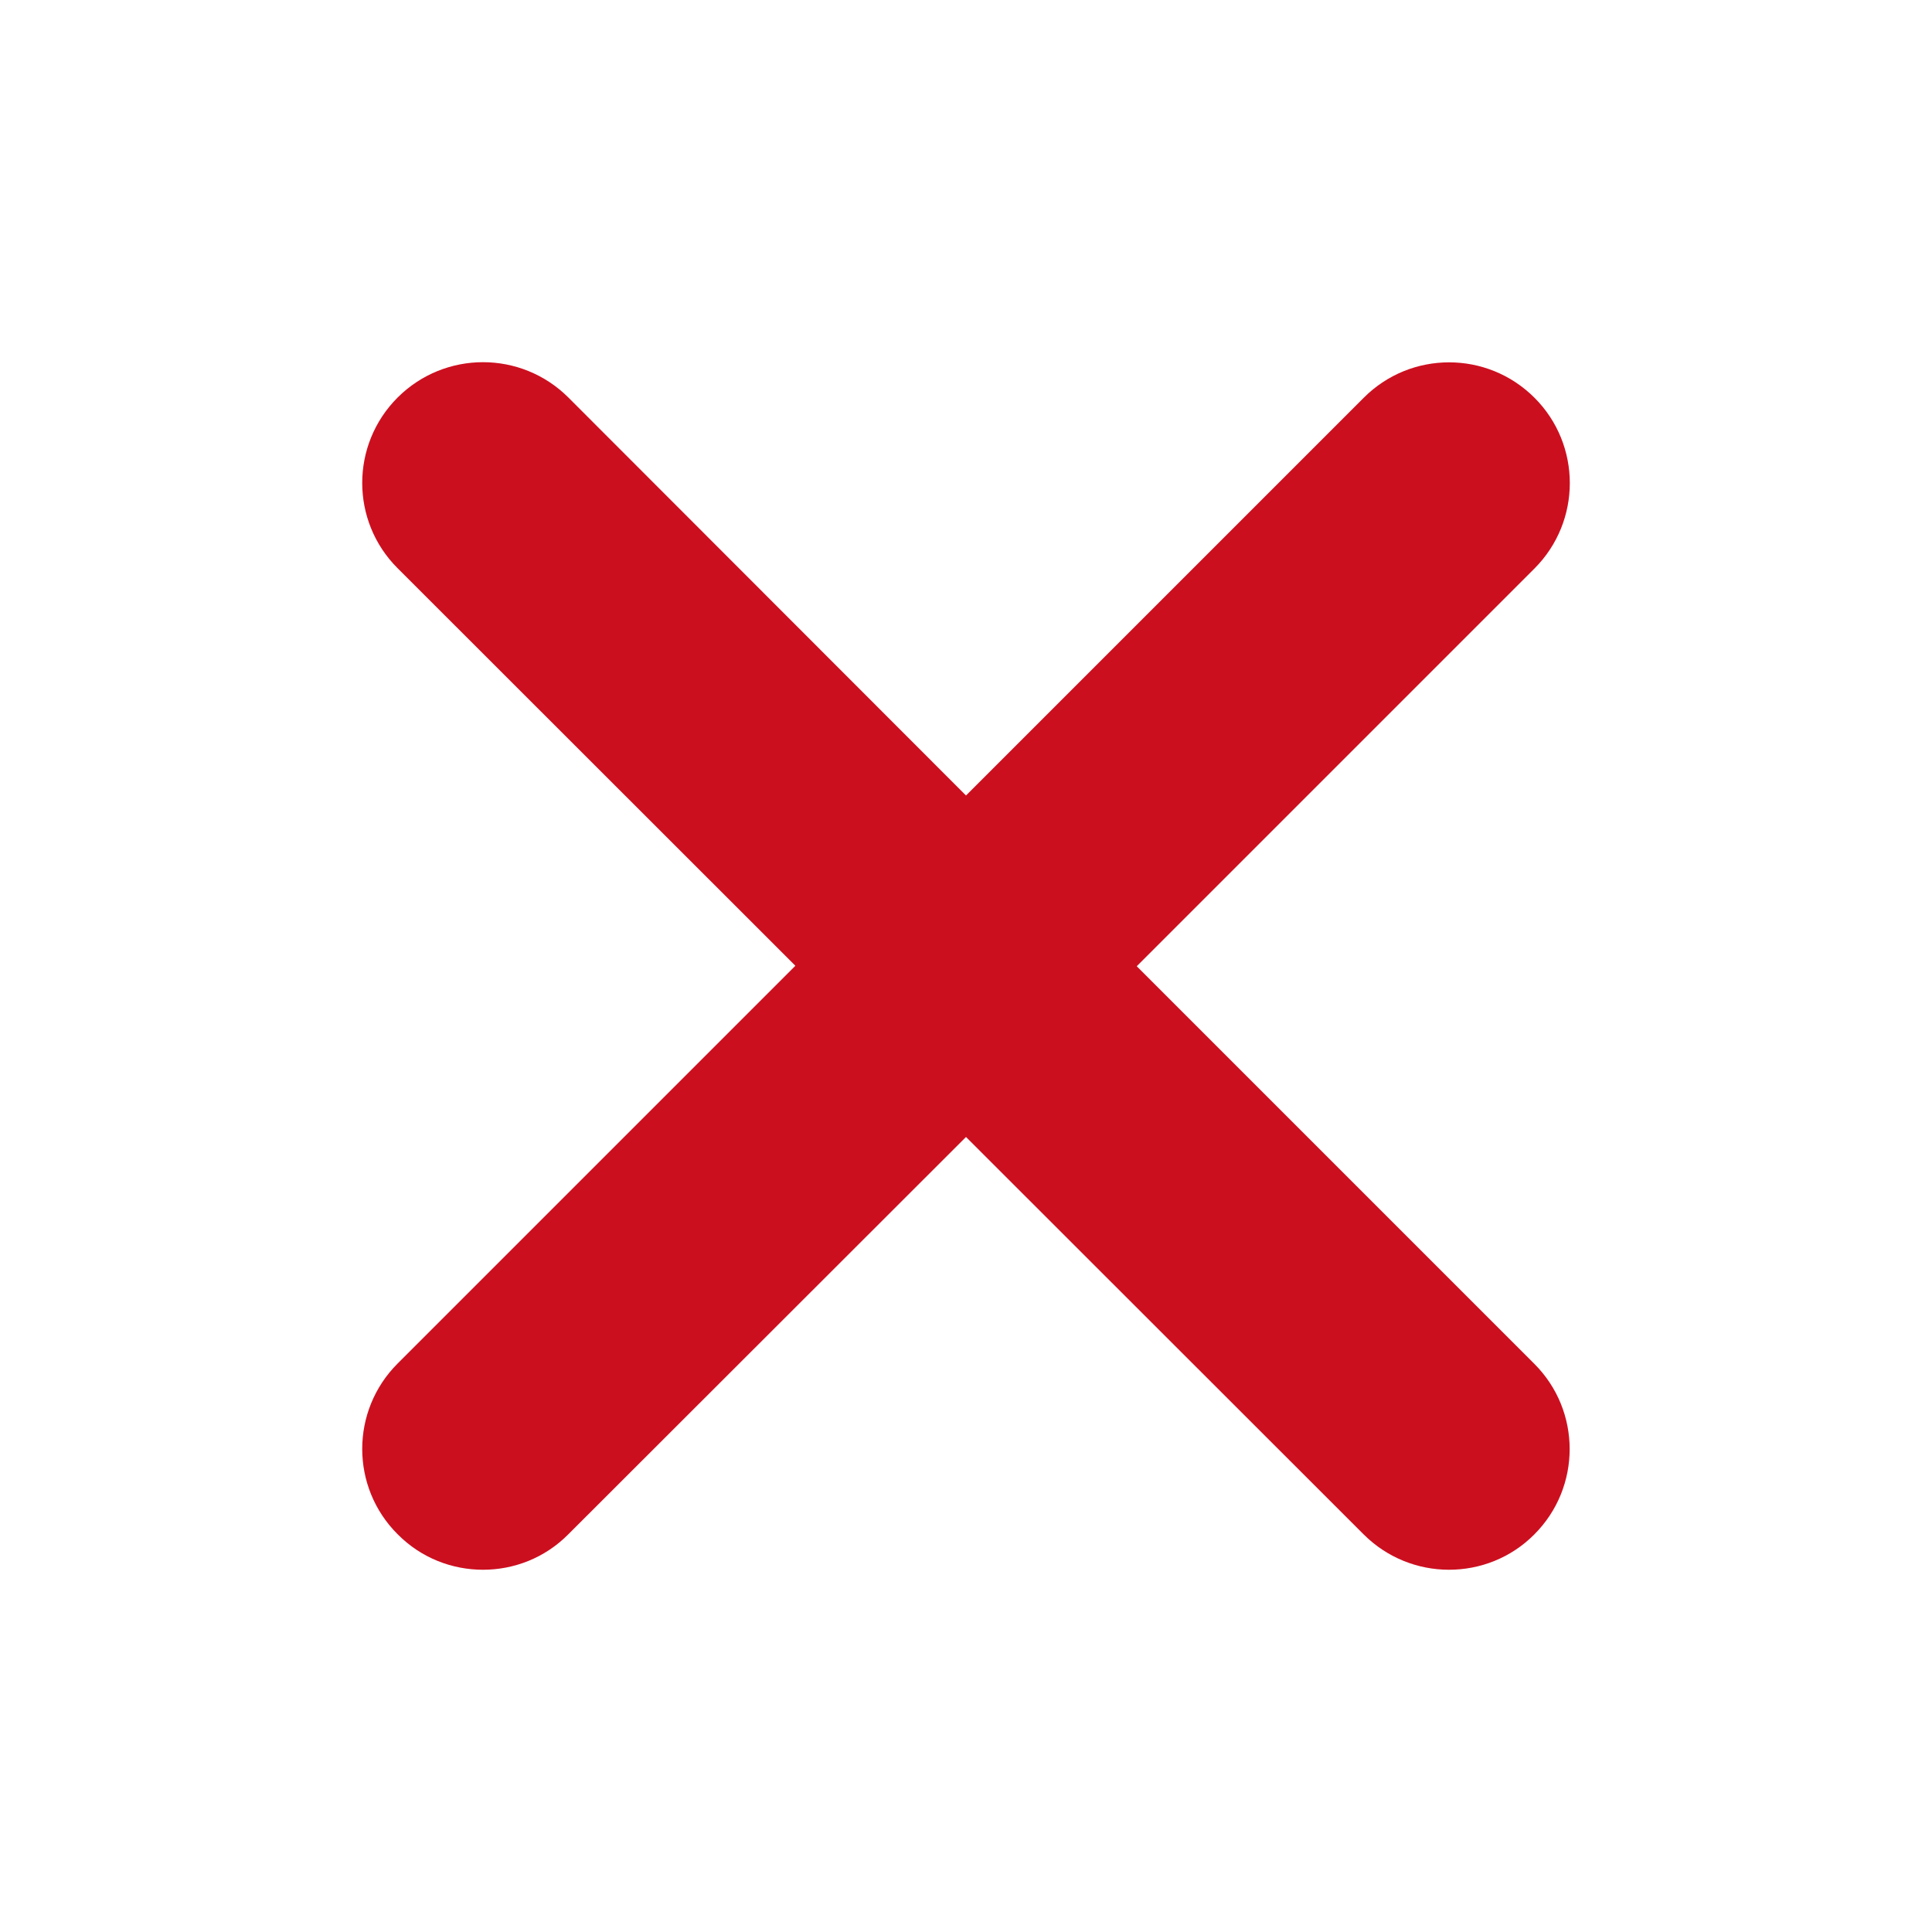 <svg width="16" height="16" viewBox="0 0 16 16" fill="none" xmlns="http://www.w3.org/2000/svg">
<path d="M12.706 11.294C13.097 11.684 13.097 12.317 12.706 12.708C12.512 12.903 12.256 13 12 13C11.744 13 11.488 12.902 11.293 12.707L8 9.416L4.707 12.706C4.512 12.903 4.256 13 4 13C3.744 13 3.488 12.903 3.293 12.706C2.902 12.316 2.902 11.683 3.293 11.292L6.587 7.998L3.293 4.706C2.902 4.316 2.902 3.683 3.293 3.292C3.684 2.902 4.316 2.902 4.707 3.292L8 6.588L11.294 3.294C11.684 2.903 12.317 2.903 12.708 3.294C13.098 3.684 13.098 4.317 12.708 4.708L9.414 8.002L12.706 11.294Z" fill="#CC0F1F"/>
</svg>
